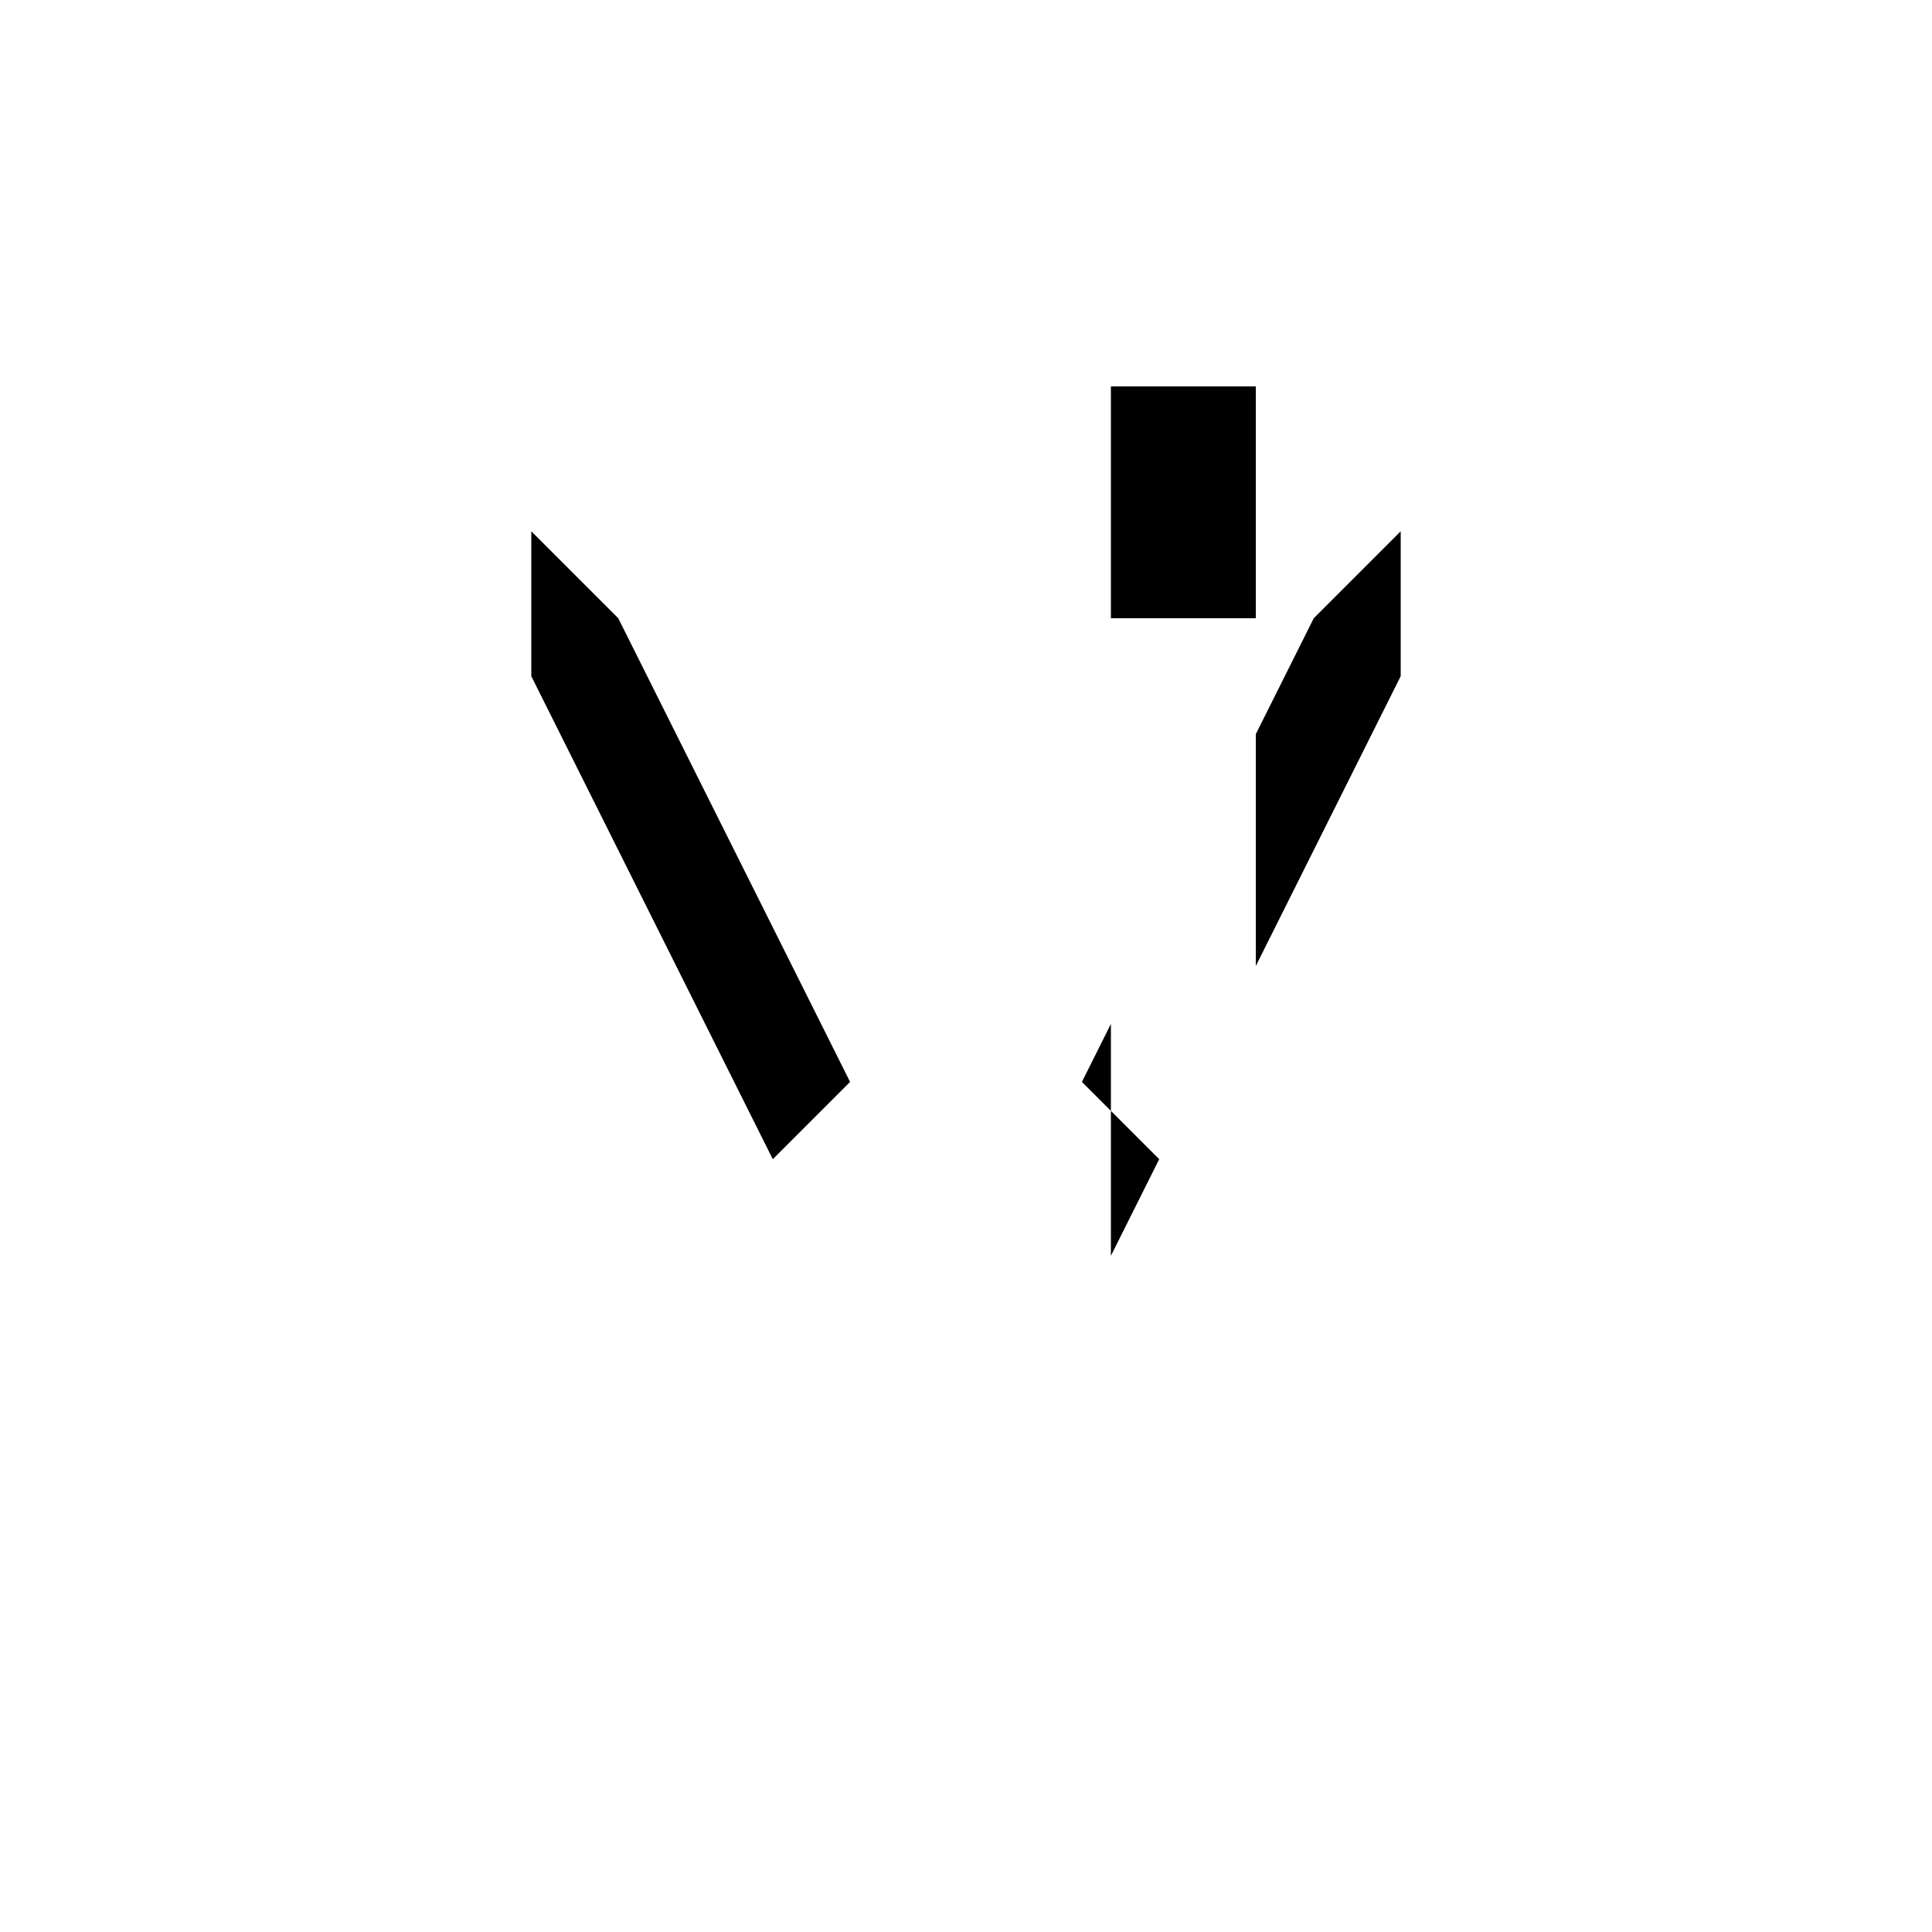 <svg xmlns="http://www.w3.org/2000/svg" viewBox="-100 -100 500 500"><path style="fill:#000000" fill-rule="evenodd" d="M 100 200 L 37.5 75 L 37.5 37.5 L 60 60 L 120 180 L 100 200 M 225 0 L 187.5 0 L 187.5 60 L 225 60 L 225 0 M 240 60 L 262.5 37.5 L 262.5 75 L 225 150 L 225 90 L 240 60 M 187.5 165 L 180 180 L 187.5 187.5 L 187.5 225 L 200 200 L 187.5 187.5 L 187.5 165"/></svg>
